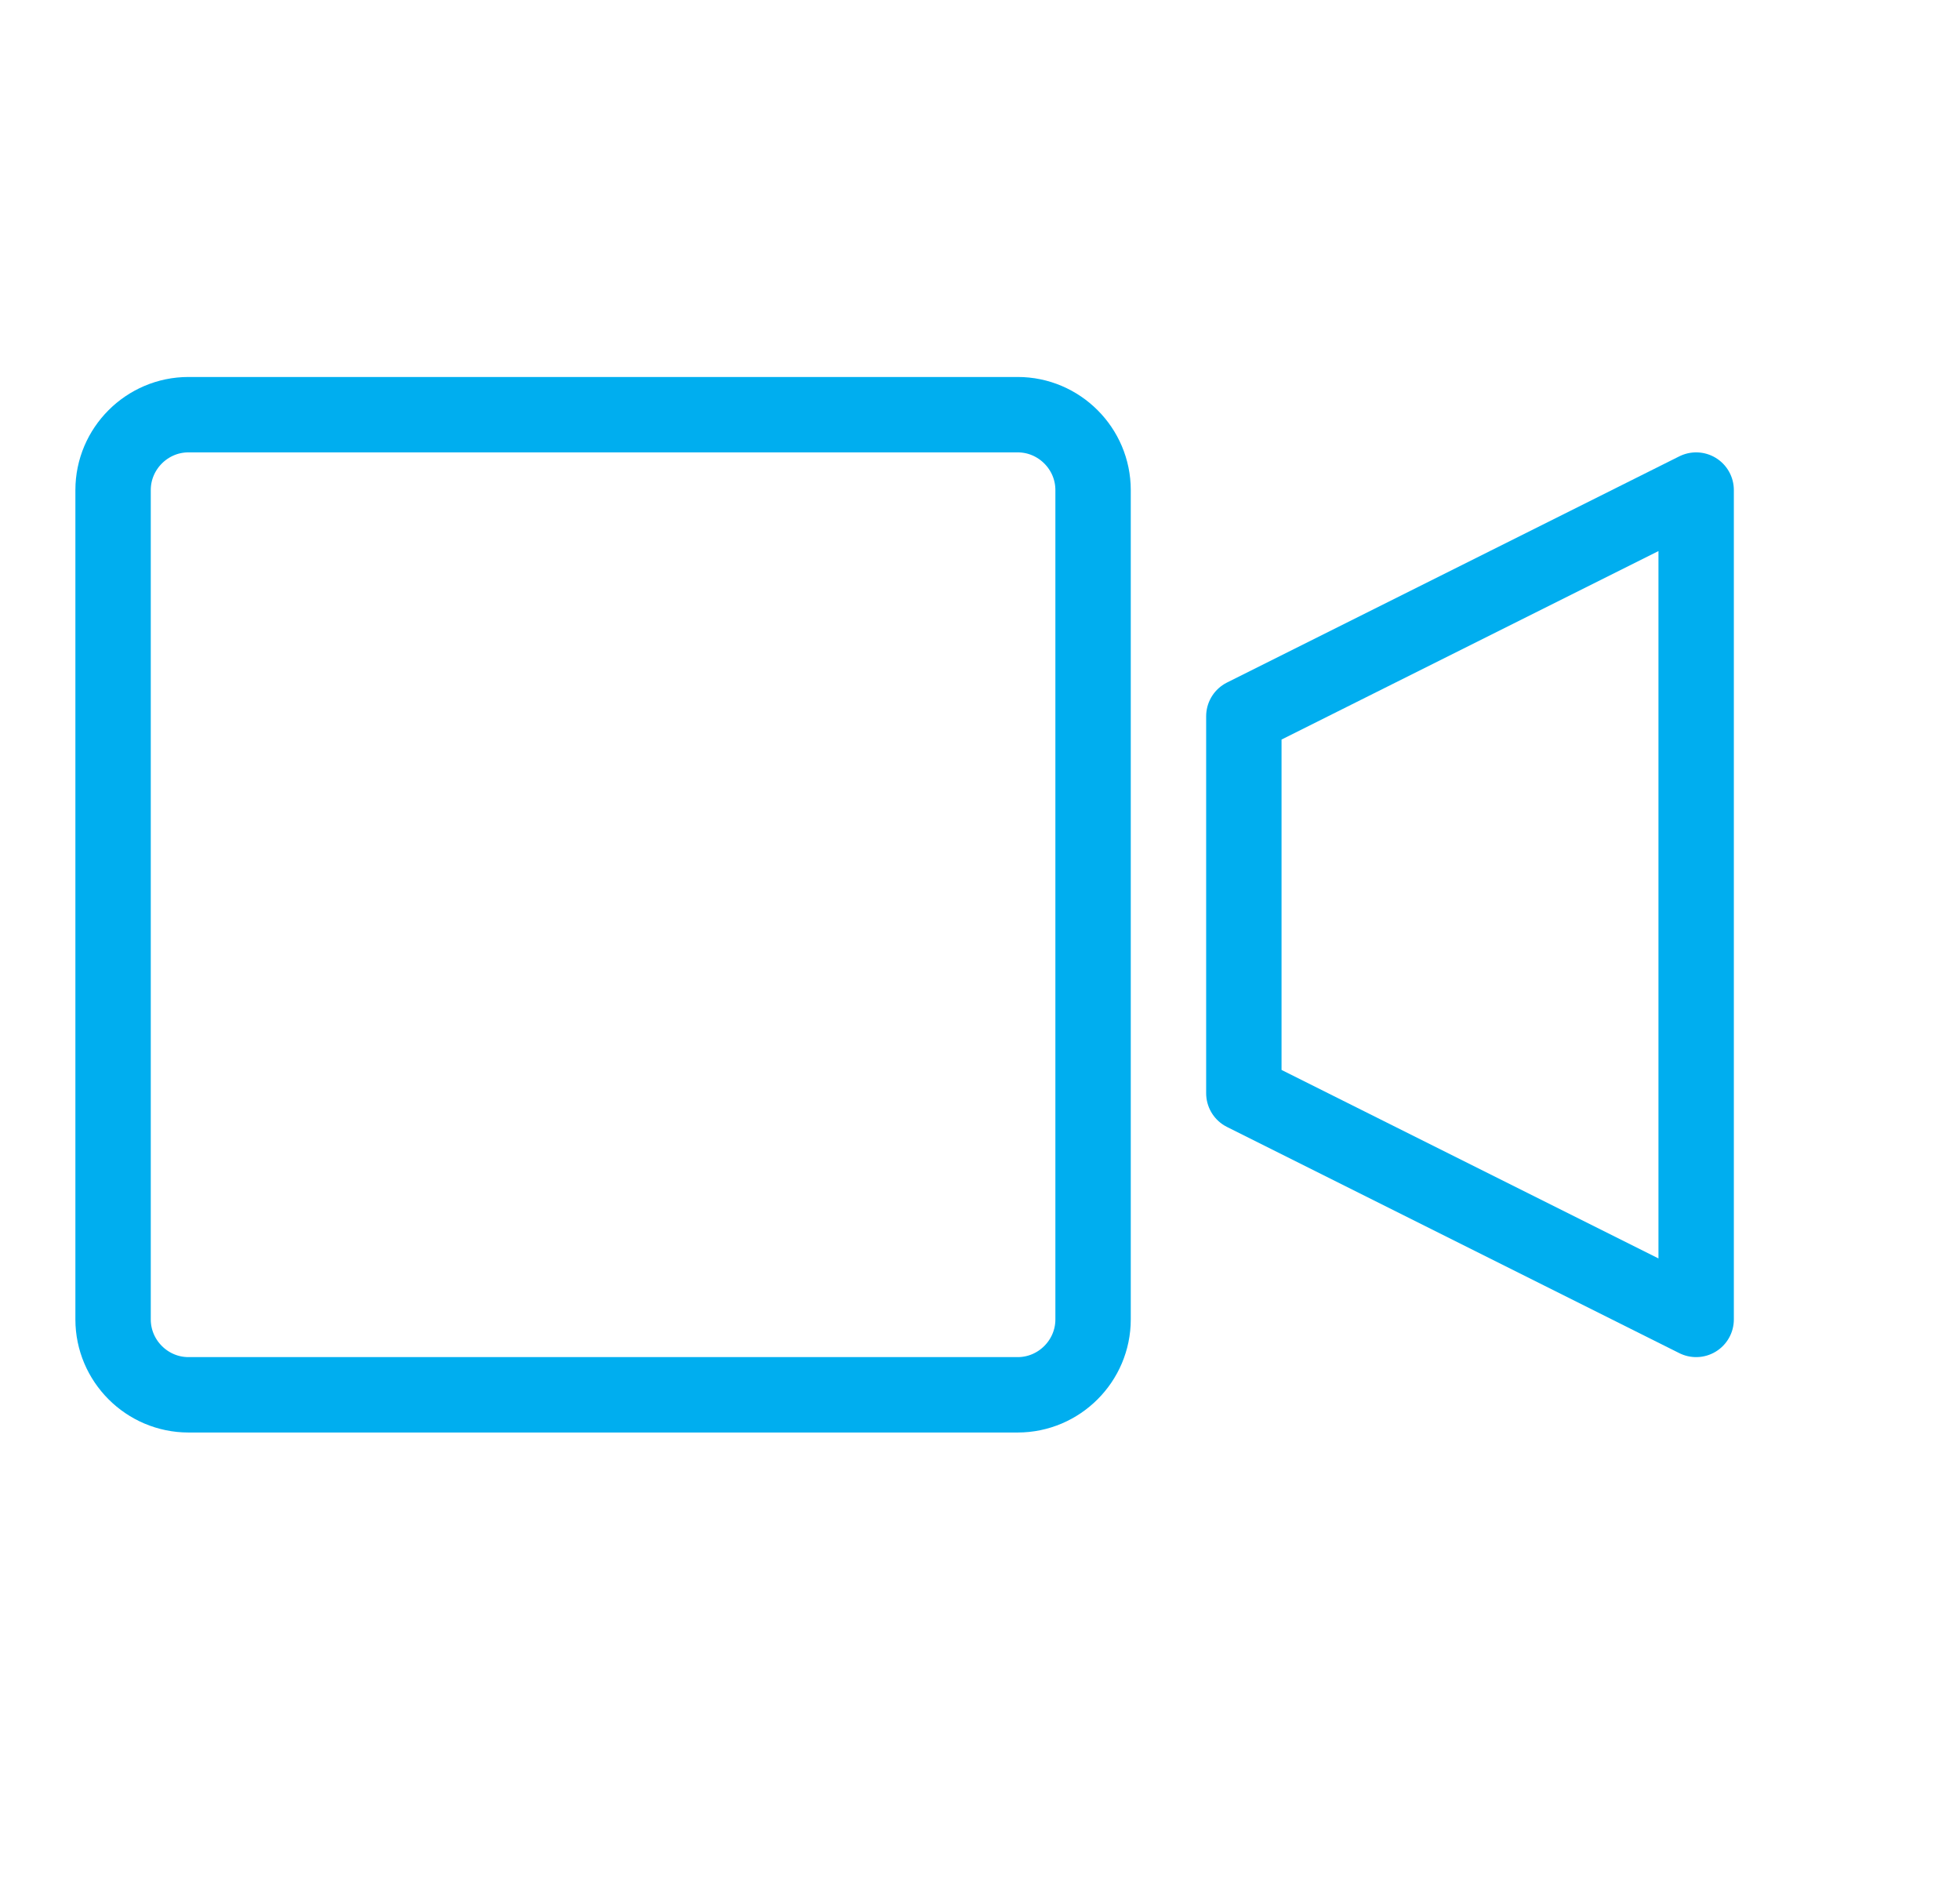 <svg width="26" height="25" xmlns="http://www.w3.org/2000/svg"><path d="M14.5 17.5c0 .55-.45 1-1 1h-11c-.55 0-1-.45-1-1v-11c0-.55.45-1 1-1h11c.55 0 1 .45 1 1v11zm8 0l-6-3v-5l6-3z" stroke="#00aeef" fill="none" stroke-linejoin="round"/></svg>